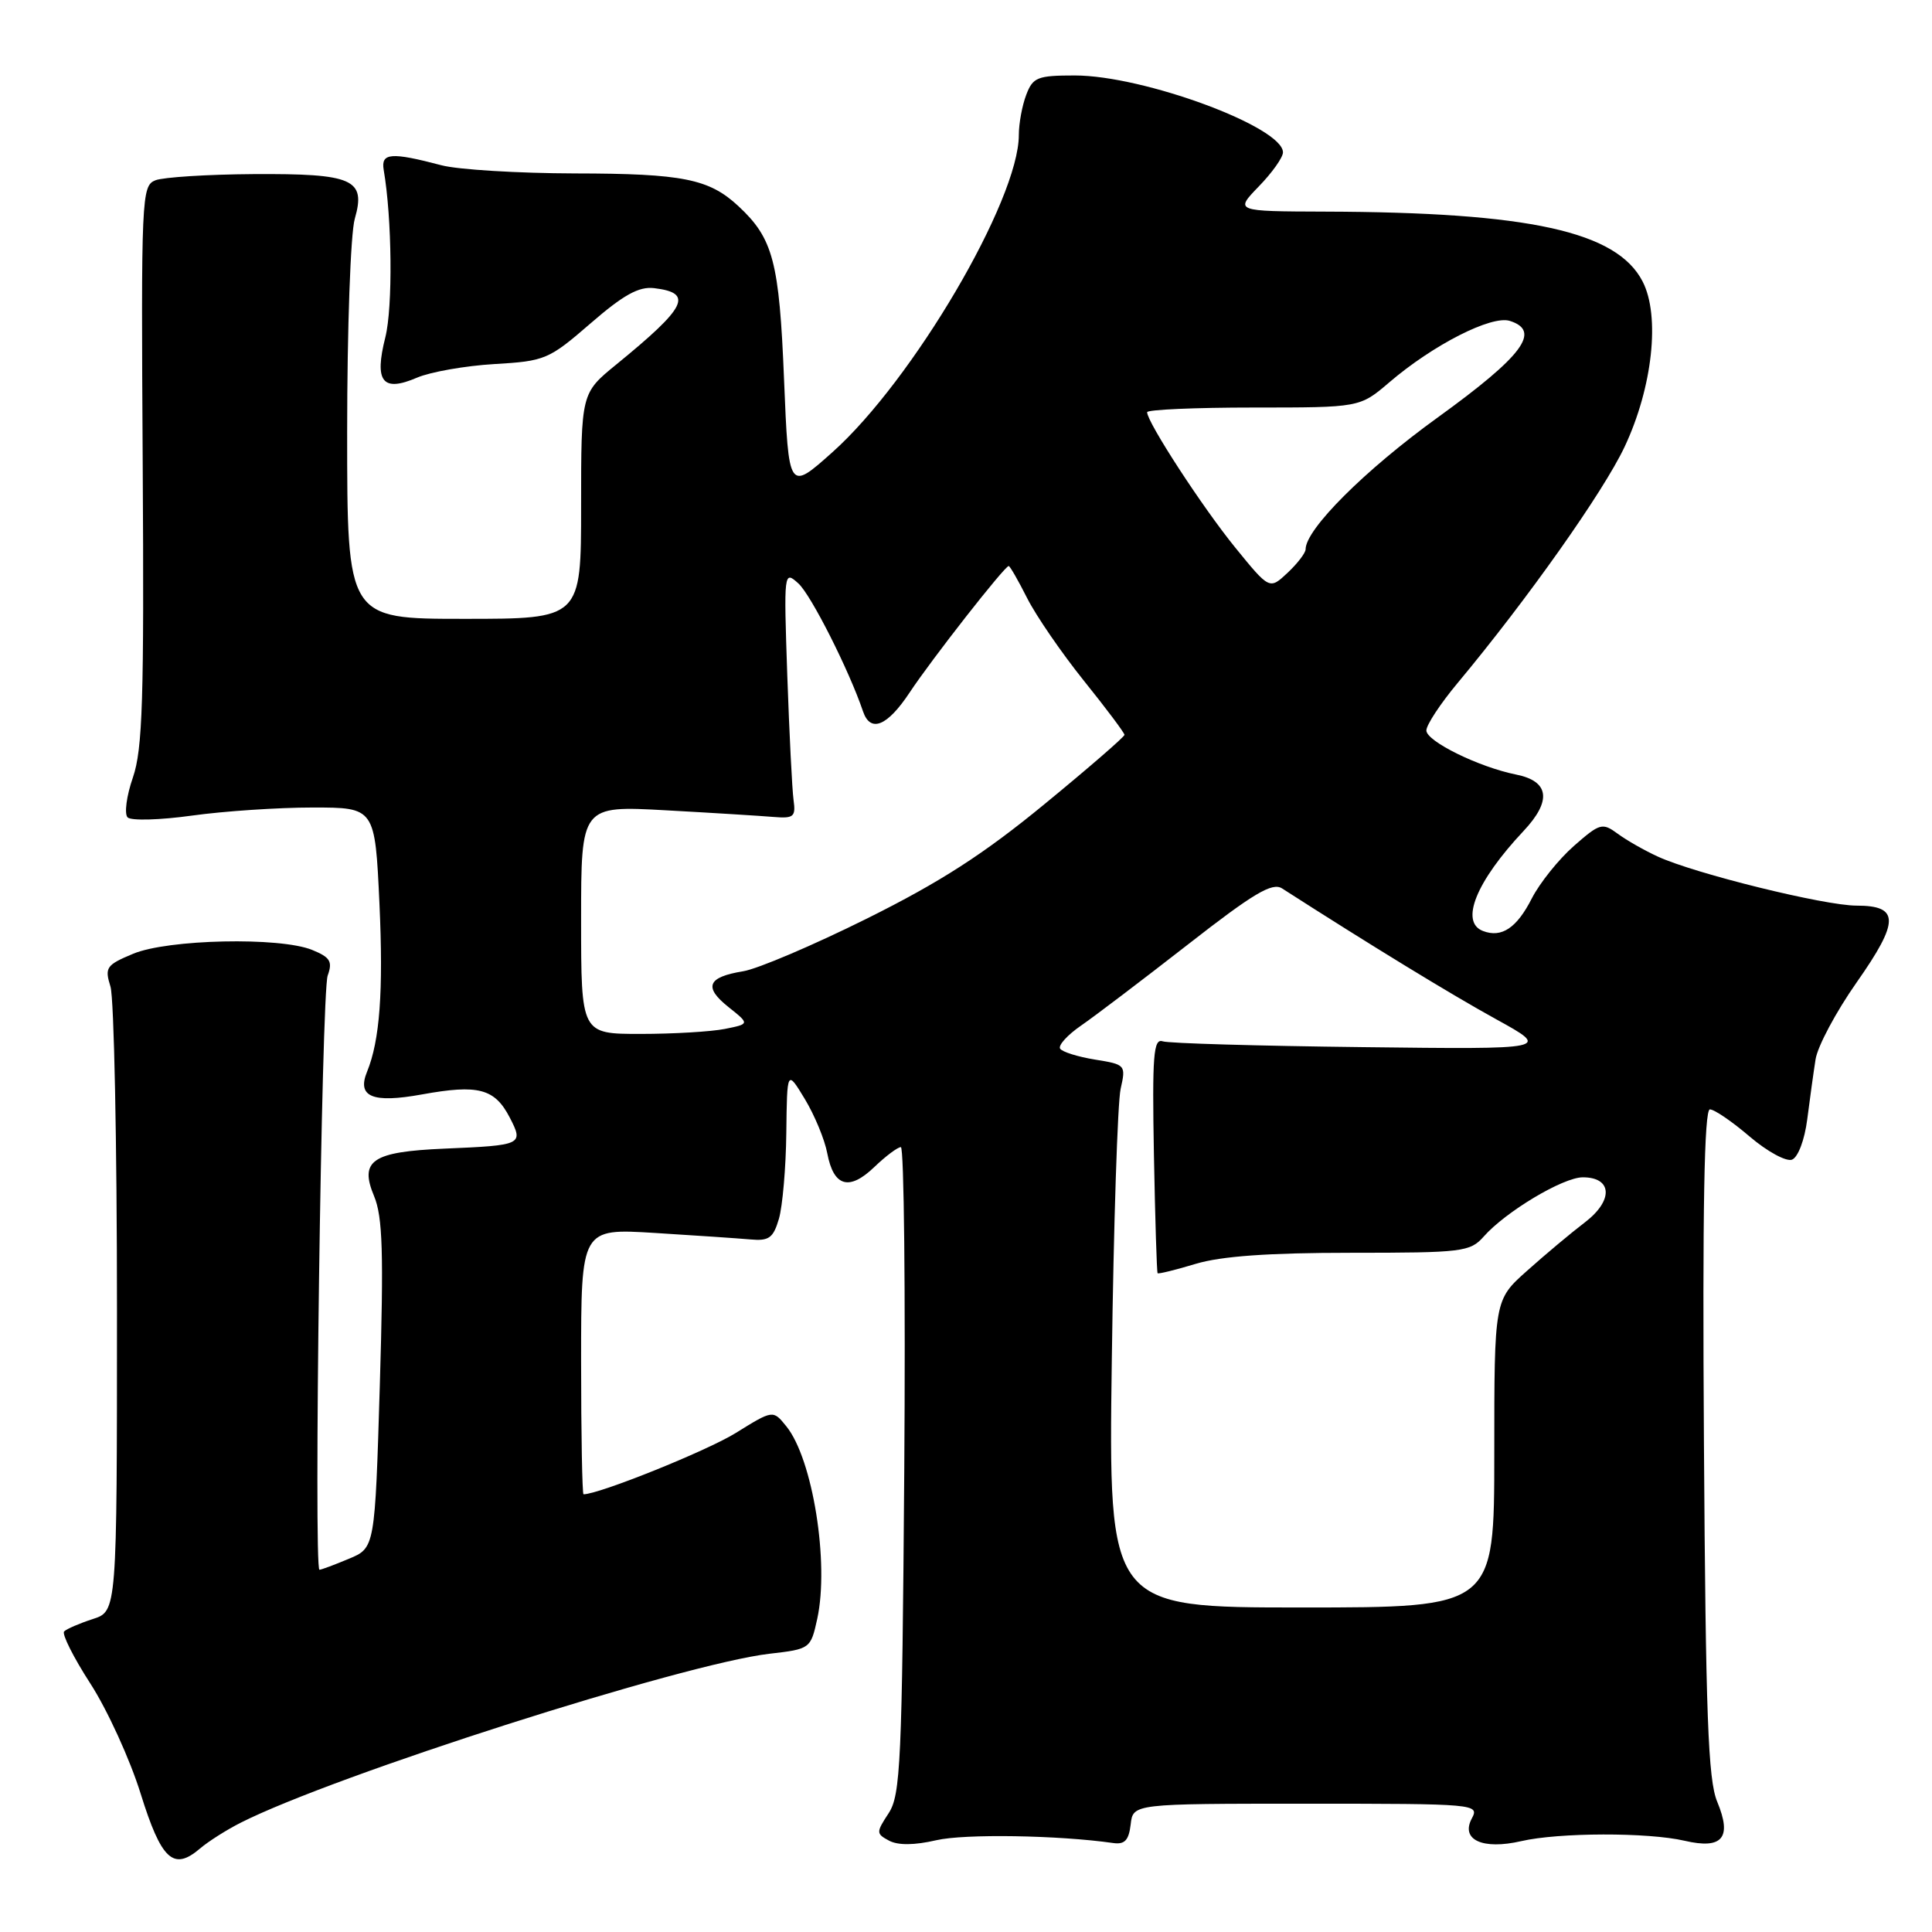 <?xml version="1.0" encoding="UTF-8" standalone="no"?>
<!DOCTYPE svg PUBLIC "-//W3C//DTD SVG 1.1//EN" "http://www.w3.org/Graphics/SVG/1.1/DTD/svg11.dtd" >
<svg xmlns="http://www.w3.org/2000/svg" xmlns:xlink="http://www.w3.org/1999/xlink" version="1.1" viewBox="0 0 256 256">
 <g >
 <path fill="currentColor"
d=" M 31.89 241.52 C 44.36 235.21 90.53 220.46 101.96 219.13 C 107.36 218.51 107.42 218.46 108.29 214.50 C 109.90 207.10 107.69 193.30 104.19 188.99 C 102.43 186.81 102.43 186.81 97.47 189.89 C 93.66 192.25 79.38 198.00 77.32 198.00 C 77.15 198.00 77.00 190.07 77.00 180.38 C 77.00 162.77 77.00 162.77 86.75 163.37 C 92.11 163.70 97.81 164.09 99.41 164.23 C 101.89 164.46 102.46 164.05 103.21 161.50 C 103.69 159.85 104.14 154.73 104.19 150.12 C 104.29 141.74 104.29 141.74 106.64 145.62 C 107.93 147.75 109.28 151.00 109.62 152.83 C 110.46 157.25 112.52 157.84 115.86 154.63 C 117.37 153.18 118.95 152.00 119.37 152.00 C 119.79 152.00 119.99 171.26 119.82 194.80 C 119.53 233.54 119.33 237.84 117.75 240.26 C 116.08 242.81 116.08 242.97 117.81 243.90 C 119.00 244.53 121.17 244.51 124.06 243.84 C 127.80 242.97 140.22 243.17 147.50 244.21 C 149.03 244.43 149.57 243.85 149.82 241.75 C 150.13 239.00 150.13 239.00 173.10 239.00 C 195.60 239.00 196.05 239.04 195.02 240.96 C 193.51 243.79 196.46 245.14 201.57 243.96 C 206.54 242.81 218.35 242.78 223.22 243.91 C 228.24 245.08 229.53 243.52 227.54 238.74 C 226.33 235.85 226.01 227.27 225.78 191.10 C 225.58 160.27 225.82 147.00 226.57 147.00 C 227.16 147.00 229.53 148.62 231.84 150.60 C 234.16 152.58 236.68 153.95 237.45 153.66 C 238.25 153.35 239.12 151.05 239.47 148.31 C 239.81 145.66 240.30 142.09 240.57 140.38 C 240.83 138.66 243.28 134.07 246.01 130.18 C 251.71 122.06 251.71 120.00 246.00 120.00 C 241.78 120.00 224.61 115.77 219.69 113.51 C 217.93 112.71 215.53 111.34 214.35 110.47 C 212.32 108.98 211.99 109.07 208.54 112.10 C 206.53 113.87 204.03 116.99 202.98 119.03 C 200.98 122.97 198.97 124.31 196.50 123.36 C 193.41 122.18 195.60 116.79 201.87 110.12 C 205.65 106.10 205.30 103.51 200.88 102.63 C 195.95 101.64 189.00 98.22 189.00 96.79 C 189.00 96.06 190.87 93.22 193.16 90.48 C 202.39 79.41 212.47 65.15 215.27 59.20 C 218.98 51.32 220.01 41.85 217.65 37.29 C 214.22 30.66 202.65 28.12 175.55 28.04 C 163.61 28.00 163.61 28.00 166.80 24.70 C 168.56 22.89 170.00 20.86 170.00 20.19 C 170.00 16.82 151.53 10.00 142.42 10.00 C 137.47 10.00 136.86 10.24 135.98 12.57 C 135.44 13.98 135.00 16.37 135.00 17.89 C 135.00 26.51 120.94 50.43 110.29 59.93 C 104.50 65.10 104.50 65.10 103.89 50.28 C 103.26 34.67 102.45 31.60 97.85 27.32 C 93.96 23.70 90.49 23.00 76.18 22.98 C 68.66 22.96 60.70 22.48 58.50 21.90 C 51.82 20.14 50.46 20.25 50.84 22.50 C 51.95 28.94 52.06 40.69 51.06 44.69 C 49.57 50.59 50.68 52.01 55.26 50.04 C 57.04 49.28 61.65 48.47 65.50 48.24 C 72.23 47.85 72.72 47.64 78.25 42.85 C 82.60 39.08 84.64 37.94 86.67 38.18 C 91.93 38.81 91.01 40.67 81.66 48.30 C 77.00 52.10 77.00 52.10 77.00 67.05 C 77.00 82.00 77.00 82.00 61.50 82.00 C 46.00 82.00 46.00 82.00 46.00 57.24 C 46.00 43.61 46.45 30.92 47.01 28.99 C 48.52 23.74 46.80 22.99 33.56 23.07 C 27.48 23.11 21.64 23.48 20.59 23.89 C 18.76 24.61 18.69 26.04 18.91 61.60 C 19.10 92.65 18.90 99.27 17.61 103.02 C 16.76 105.47 16.45 107.85 16.91 108.31 C 17.37 108.77 21.21 108.66 25.44 108.07 C 29.68 107.48 36.87 107.00 41.42 107.00 C 49.69 107.00 49.69 107.00 50.28 119.75 C 50.81 131.33 50.33 137.87 48.64 142.00 C 47.27 145.34 49.34 146.21 55.90 145.02 C 63.39 143.66 65.55 144.23 67.55 148.09 C 69.40 151.68 69.23 151.76 58.89 152.20 C 49.31 152.61 47.59 153.77 49.57 158.50 C 50.71 161.24 50.85 166.01 50.33 183.50 C 49.68 205.11 49.68 205.11 46.22 206.55 C 44.31 207.35 42.57 208.00 42.33 208.00 C 41.55 208.00 42.60 131.52 43.42 129.27 C 44.09 127.40 43.76 126.85 41.36 125.87 C 37.08 124.13 22.25 124.45 17.64 126.38 C 14.07 127.87 13.85 128.20 14.64 130.74 C 15.11 132.26 15.50 151.50 15.50 173.50 C 15.50 213.50 15.50 213.50 12.30 214.53 C 10.54 215.10 8.83 215.84 8.50 216.17 C 8.17 216.50 9.73 219.61 11.98 223.09 C 14.22 226.56 17.22 233.12 18.63 237.65 C 21.38 246.47 22.98 247.95 26.50 244.94 C 27.60 244.00 30.03 242.46 31.89 241.52 Z  M 147.32 180.25 C 147.56 162.24 148.09 146.05 148.49 144.28 C 149.20 141.12 149.14 141.05 145.09 140.40 C 142.81 140.03 140.74 139.38 140.47 138.95 C 140.20 138.51 141.44 137.14 143.24 135.90 C 145.03 134.67 151.40 129.83 157.38 125.17 C 166.11 118.35 168.58 116.89 169.88 117.72 C 181.66 125.28 192.30 131.78 198.22 135.04 C 205.50 139.05 205.50 139.05 180.50 138.75 C 166.75 138.59 154.85 138.25 154.06 137.98 C 152.84 137.57 152.66 139.86 152.90 153.00 C 153.06 161.53 153.28 168.60 153.39 168.71 C 153.50 168.83 155.78 168.27 158.46 167.46 C 161.83 166.45 168.12 166.00 179.00 166.00 C 193.80 166.00 194.80 165.88 196.60 163.85 C 199.52 160.54 207.12 156.00 209.73 156.00 C 213.65 156.00 213.80 159.06 210.03 161.95 C 208.19 163.35 204.74 166.24 202.35 168.38 C 198.00 172.25 198.00 172.25 198.00 192.63 C 198.00 213.00 198.00 213.00 172.44 213.00 C 146.88 213.00 146.88 213.00 147.32 180.25 Z  M 77.00 121.87 C 77.00 106.75 77.00 106.75 88.25 107.37 C 94.44 107.71 100.85 108.11 102.50 108.25 C 105.18 108.47 105.46 108.23 105.15 106.00 C 104.96 104.62 104.59 97.21 104.32 89.52 C 103.85 75.72 103.87 75.57 105.79 77.31 C 107.47 78.83 112.51 88.82 114.35 94.25 C 115.33 97.15 117.57 96.24 120.54 91.75 C 123.43 87.38 133.12 75.00 133.66 75.00 C 133.82 75.00 134.92 76.91 136.10 79.25 C 137.28 81.59 140.66 86.51 143.62 90.20 C 146.58 93.88 149.00 97.11 149.00 97.37 C 149.00 97.63 144.23 101.77 138.39 106.56 C 130.39 113.14 124.61 116.87 114.88 121.71 C 107.78 125.24 100.39 128.39 98.46 128.70 C 93.73 129.47 93.20 130.79 96.54 133.45 C 99.34 135.68 99.34 135.68 96.04 136.34 C 94.23 136.70 89.21 137.00 84.88 137.00 C 77.00 137.00 77.00 137.00 77.00 121.87 Z  M 163.68 72.56 C 159.37 67.27 152.00 55.95 152.00 54.62 C 152.00 54.28 158.34 54.00 166.09 54.00 C 180.18 54.00 180.18 54.00 184.08 50.67 C 189.88 45.70 197.63 41.75 200.06 42.52 C 204.26 43.85 201.80 47.15 190.50 55.32 C 180.86 62.28 173.00 70.13 173.00 72.78 C 173.00 73.26 171.93 74.66 170.61 75.90 C 168.22 78.14 168.22 78.14 163.68 72.56 Z "/>
</g>
</svg>